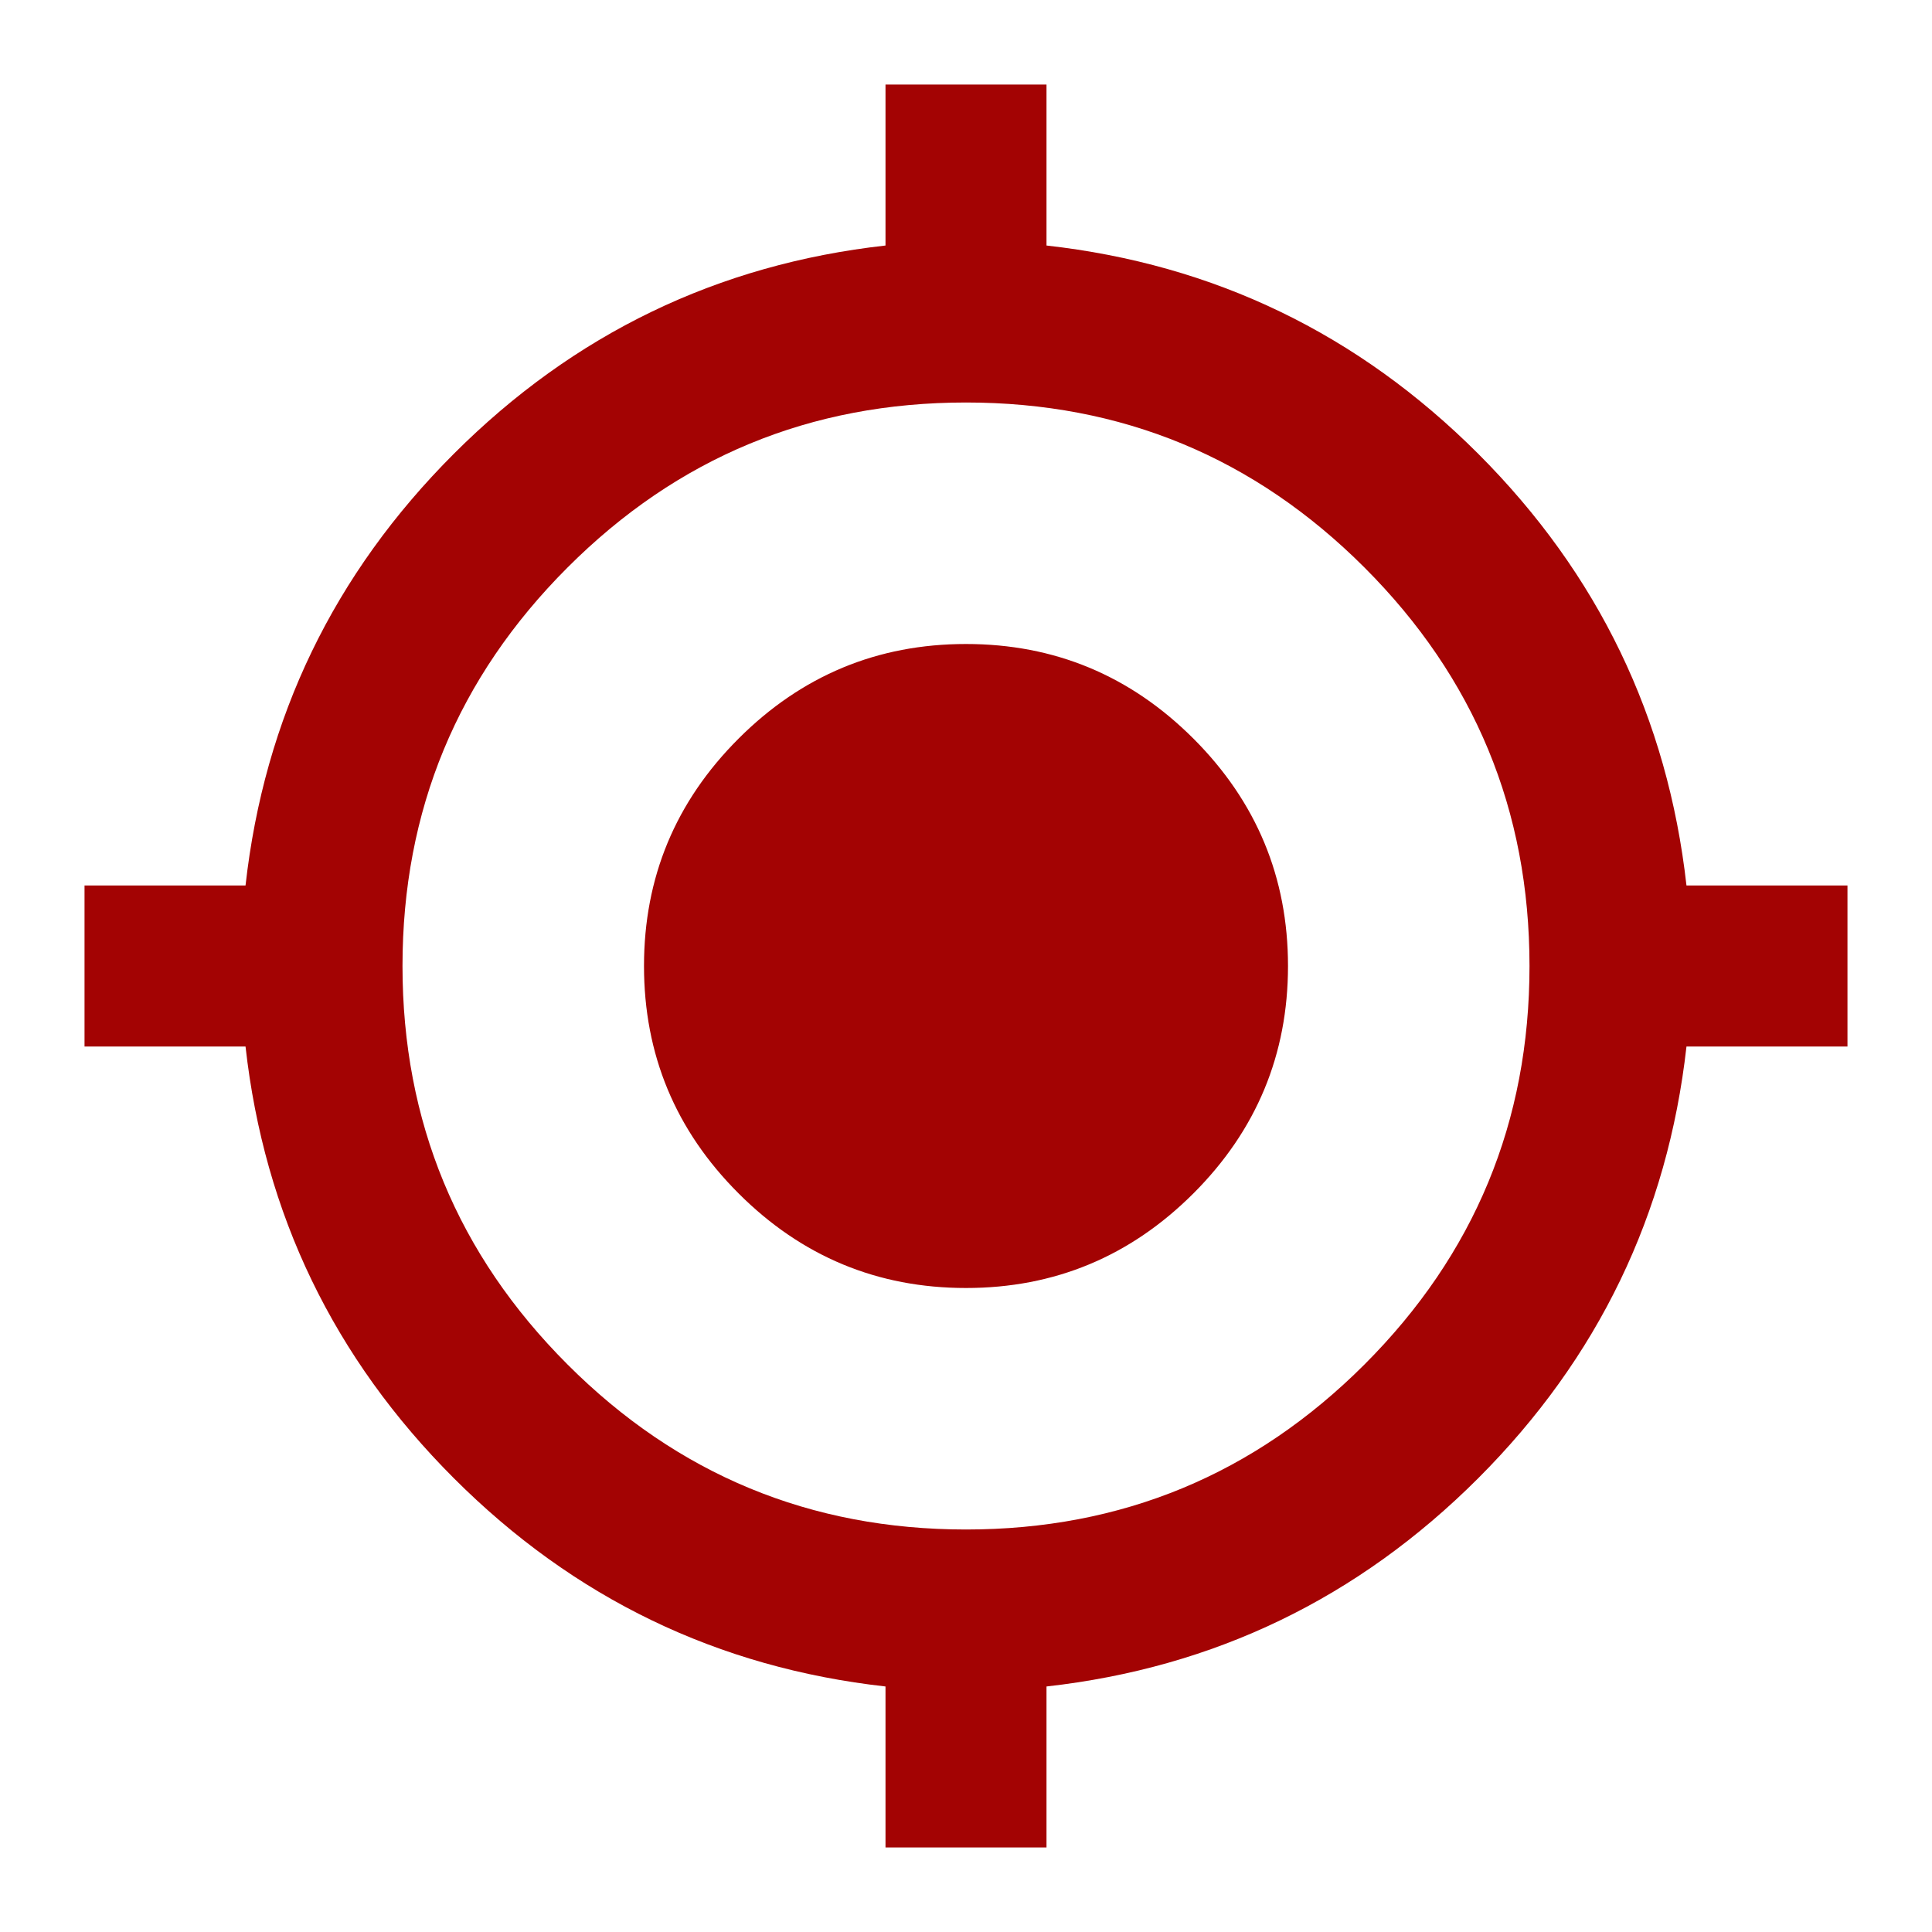 <svg width="24" height="24" viewBox="0 0 24 24" fill="none" xmlns="http://www.w3.org/2000/svg">
<path d="M11 22.95V20.95C8.916 20.717 7.129 19.854 5.638 18.363C4.146 16.871 3.283 15.083 3.05 13H1.05V11H3.05C3.283 8.917 4.146 7.129 5.638 5.637C7.129 4.146 8.916 3.283 11 3.05V1.05H13V3.05C15.083 3.283 16.871 4.146 18.363 5.637C19.854 7.129 20.716 8.917 20.95 11H22.95V13H20.95C20.716 15.083 19.854 16.871 18.363 18.363C16.871 19.854 15.083 20.717 13 20.95V22.95H11ZM12 19C13.933 19 15.583 18.317 16.95 16.95C18.317 15.583 19 13.933 19 12C19 10.067 18.317 8.417 16.95 7.05C15.583 5.683 13.933 5 12 5C10.066 5 8.416 5.683 7.05 7.05C5.683 8.417 5 10.067 5 12C5 13.933 5.683 15.583 7.05 16.95C8.416 18.317 10.066 19 12 19ZM12 16C10.9 16 9.958 15.608 9.175 14.825C8.391 14.042 8 13.1 8 12C8 10.9 8.391 9.958 9.175 9.175C9.958 8.392 10.9 8 12 8C13.1 8 14.041 8.392 14.825 9.175C15.608 9.958 16 10.9 16 12C16 13.1 15.608 14.042 14.825 14.825C14.041 15.608 13.1 16 12 16Z" fill="#A30303"/>
</svg>
